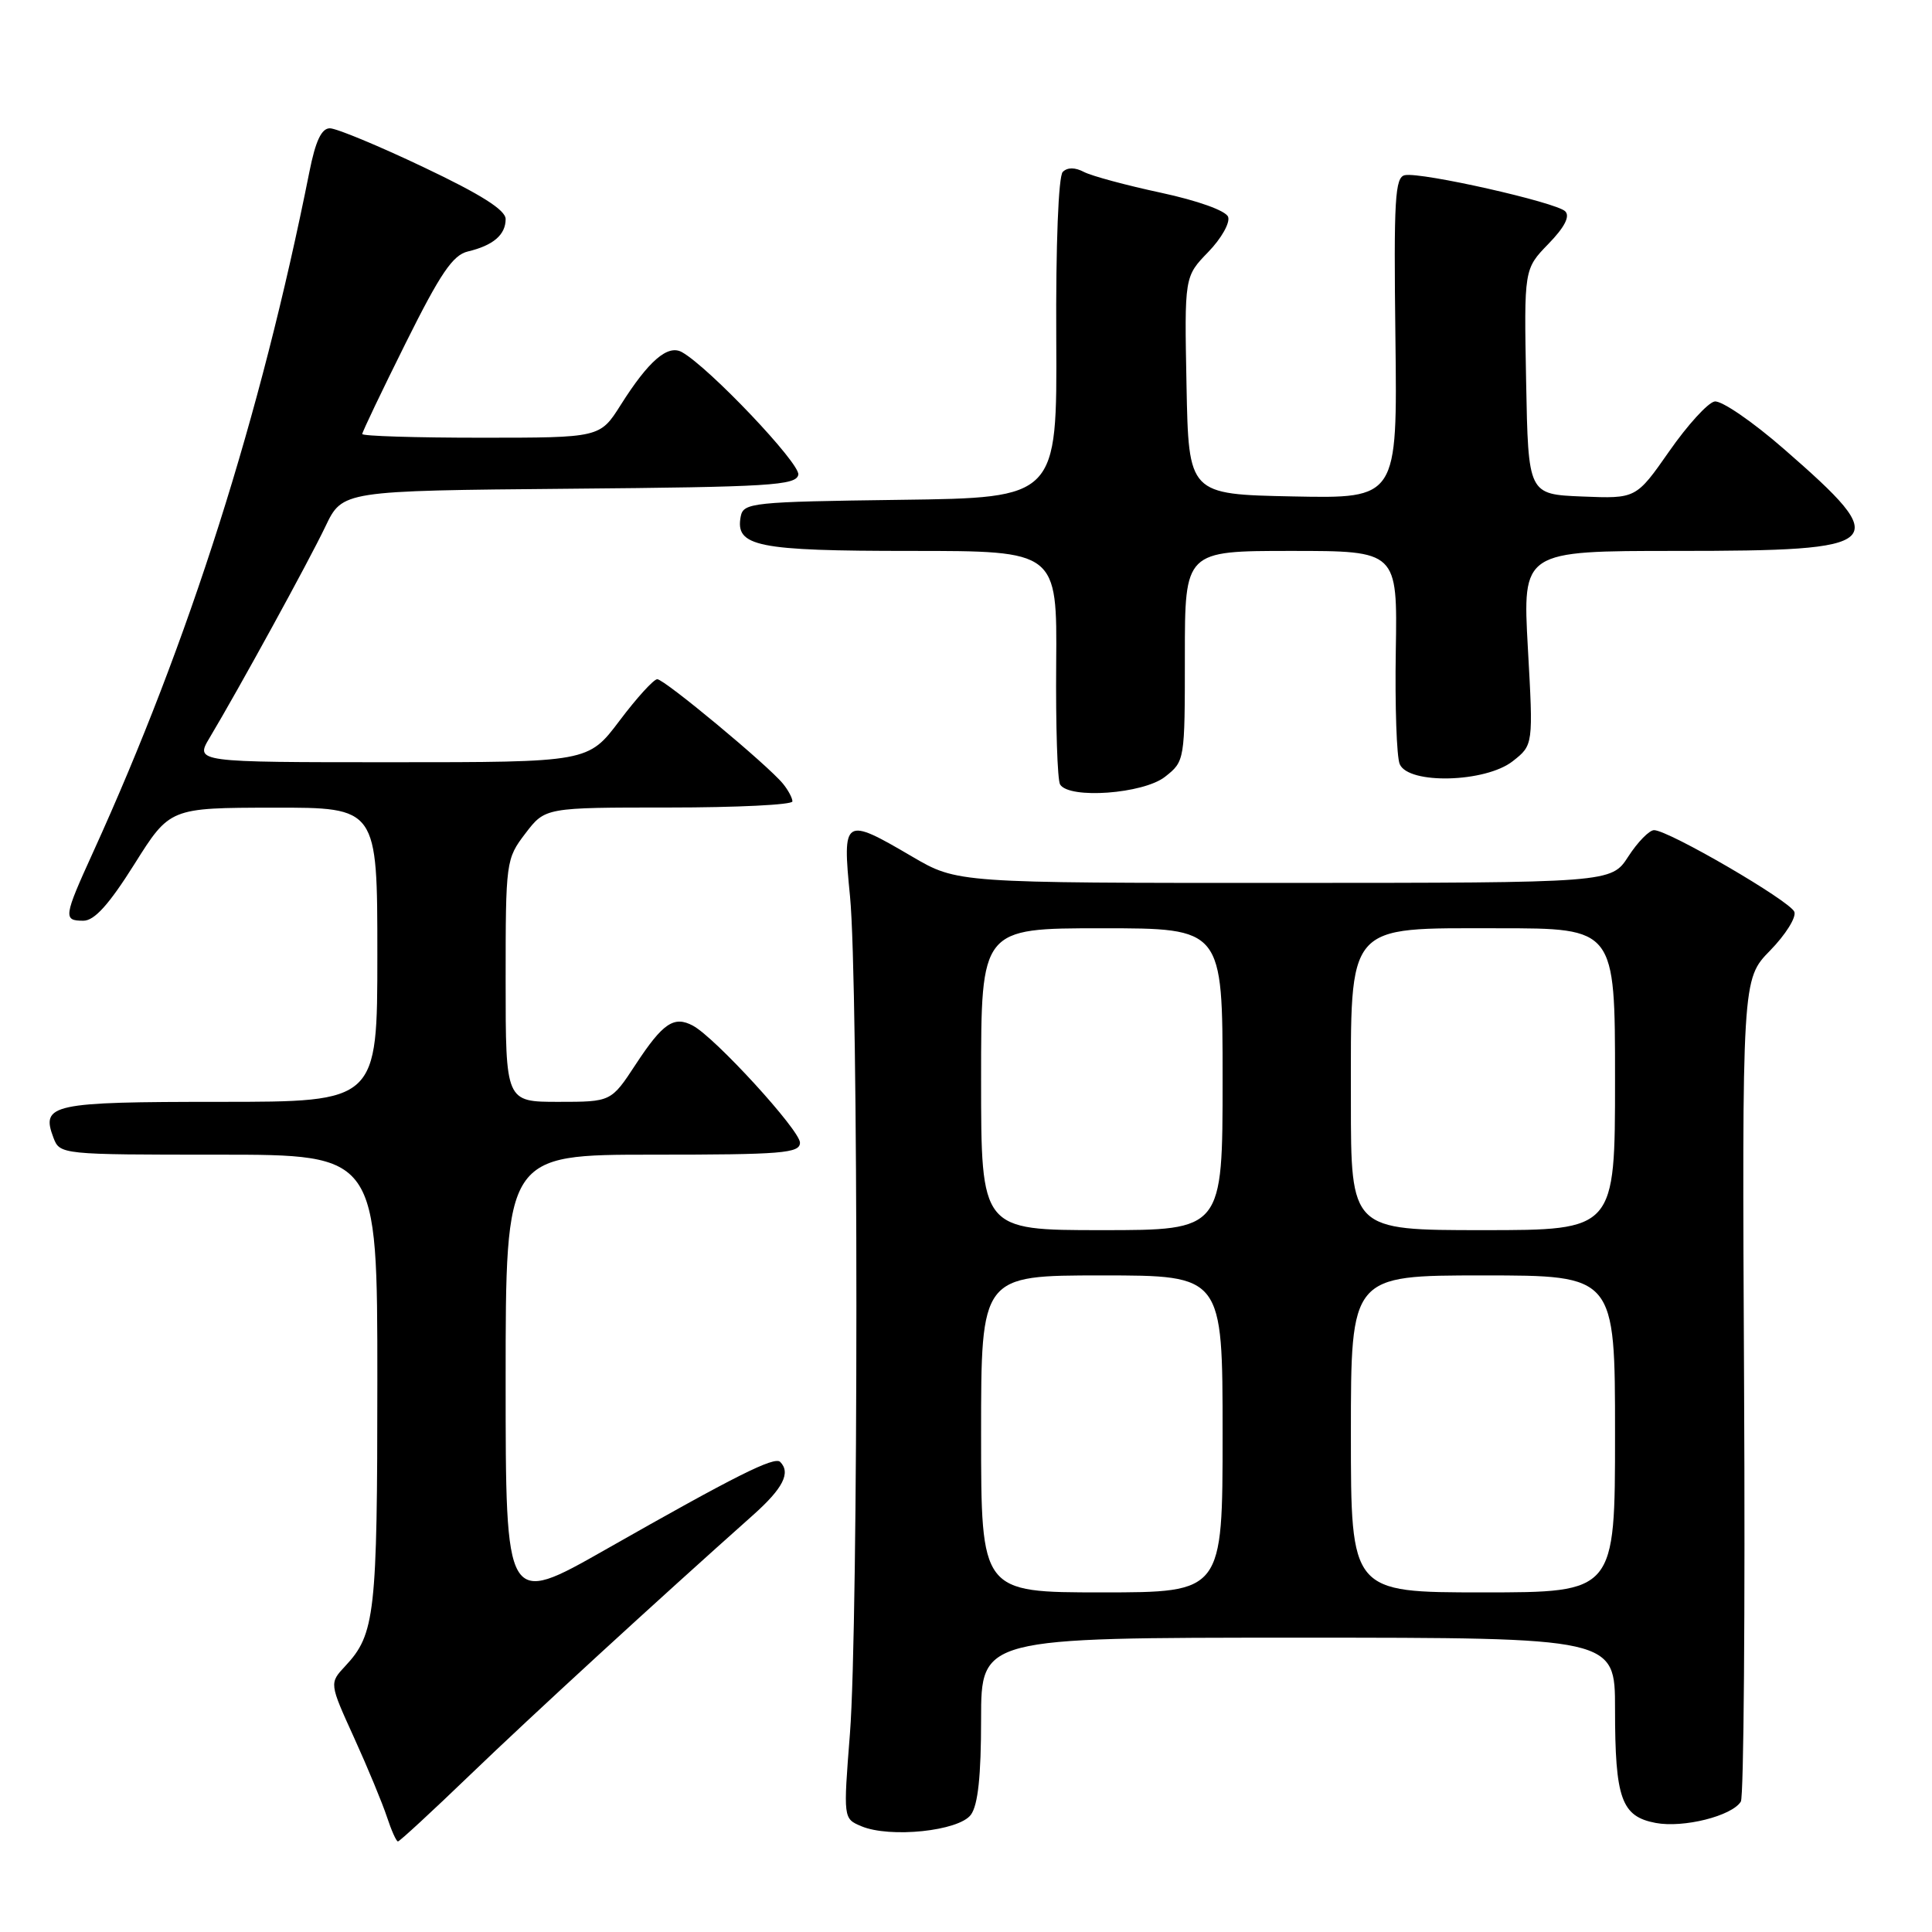 <?xml version="1.0" encoding="UTF-8" standalone="no"?>
<!DOCTYPE svg PUBLIC "-//W3C//DTD SVG 1.1//EN" "http://www.w3.org/Graphics/SVG/1.1/DTD/svg11.dtd" >
<svg xmlns="http://www.w3.org/2000/svg" xmlns:xlink="http://www.w3.org/1999/xlink" version="1.1" viewBox="0 0 256 256">
 <g >
 <path fill="currentColor"
d=" M 62.31 235.16 C 70.37 227.40 86.92 212.21 99.79 200.75 C 103.75 197.22 104.81 195.15 103.38 193.71 C 102.62 192.95 97.45 195.54 80.25 205.32 C 67.00 212.85 67.00 212.85 67.00 182.92 C 67.00 153.00 67.00 153.00 86.50 153.00 C 103.64 153.00 106.00 152.81 106.00 151.41 C 106.00 149.77 94.77 137.49 91.82 135.91 C 89.31 134.56 87.83 135.56 84.24 141.03 C 80.98 146.00 80.98 146.00 73.99 146.00 C 67.00 146.00 67.00 146.00 67.00 129.93 C 67.00 114.14 67.04 113.81 69.62 110.43 C 72.24 107.00 72.24 107.00 88.62 107.00 C 97.63 107.00 105.00 106.64 105.00 106.19 C 105.00 105.75 104.44 104.69 103.75 103.85 C 101.77 101.41 88.04 90.00 87.09 90.00 C 86.62 90.00 84.37 92.47 82.09 95.50 C 77.94 101.00 77.94 101.00 51.89 101.00 C 25.84 101.00 25.84 101.00 27.78 97.75 C 31.62 91.33 40.90 74.41 43.12 69.76 C 45.38 65.03 45.38 65.03 75.43 64.76 C 102.03 64.53 105.51 64.32 105.78 62.90 C 106.06 61.43 93.95 48.67 90.36 46.66 C 88.48 45.61 85.94 47.81 82.24 53.67 C 79.50 58.00 79.50 58.00 63.75 58.00 C 55.09 58.00 48.00 57.78 48.00 57.51 C 48.00 57.24 50.59 51.82 53.75 45.47 C 58.35 36.23 60.00 33.79 62.00 33.32 C 65.36 32.52 67.00 31.11 67.00 29.03 C 67.00 27.83 63.75 25.77 56.14 22.16 C 50.17 19.32 44.58 17.00 43.71 17.00 C 42.60 17.00 41.81 18.68 41.00 22.75 C 34.52 55.22 25.09 84.90 12.36 112.87 C 8.42 121.52 8.35 122.00 11.05 122.00 C 12.51 122.00 14.44 119.86 17.80 114.52 C 22.50 107.04 22.50 107.04 36.25 107.02 C 50.00 107.00 50.00 107.00 50.00 126.50 C 50.00 146.00 50.00 146.00 29.12 146.00 C 6.82 146.00 5.40 146.31 7.08 150.75 C 7.93 152.98 8.08 153.00 28.97 153.00 C 50.00 153.00 50.00 153.00 50.00 182.93 C 50.00 213.88 49.70 216.54 45.75 220.76 C 43.63 223.03 43.63 223.03 46.92 230.26 C 48.73 234.24 50.68 238.96 51.27 240.75 C 51.86 242.54 52.51 244.00 52.73 244.00 C 52.95 244.00 57.26 240.02 62.31 235.16 Z  M 128.65 240.46 C 129.59 239.18 130.00 235.31 130.00 227.81 C 130.00 217.00 130.00 217.00 172.00 217.00 C 214.00 217.00 214.00 217.00 214.00 226.43 C 214.00 238.35 214.84 240.69 219.39 241.55 C 223.07 242.24 229.49 240.63 230.67 238.72 C 231.06 238.10 231.25 213.33 231.10 183.67 C 230.83 129.75 230.83 129.75 234.55 125.95 C 236.60 123.85 238.04 121.55 237.76 120.82 C 237.21 119.39 221.08 110.00 219.17 110.00 C 218.54 110.00 217.00 111.57 215.76 113.49 C 213.50 116.98 213.50 116.98 170.17 116.99 C 126.84 117.00 126.84 117.00 120.86 113.50 C 111.83 108.20 111.60 108.35 112.63 118.75 C 113.76 130.16 113.76 215.21 112.62 229.73 C 111.74 240.97 111.74 240.97 114.12 241.98 C 117.92 243.58 127.06 242.63 128.65 240.46 Z  M 154.37 102.93 C 156.99 100.87 157.00 100.78 157.00 86.93 C 157.00 73.00 157.00 73.00 171.09 73.00 C 185.17 73.00 185.17 73.00 184.95 86.25 C 184.83 93.54 185.06 100.29 185.47 101.25 C 186.62 103.97 196.84 103.70 200.45 100.86 C 203.17 98.72 203.17 98.72 202.45 85.86 C 201.74 73.00 201.74 73.00 222.18 73.00 C 250.16 73.00 250.98 72.22 236.41 59.52 C 232.23 55.87 228.08 53.03 227.19 53.20 C 226.29 53.37 223.59 56.34 221.18 59.80 C 216.79 66.08 216.79 66.08 209.65 65.79 C 202.50 65.50 202.50 65.50 202.22 50.58 C 201.94 35.65 201.94 35.65 205.17 32.32 C 207.32 30.11 208.06 28.66 207.40 28.00 C 206.21 26.81 188.36 22.78 186.16 23.21 C 184.84 23.46 184.67 26.36 184.90 44.78 C 185.16 66.06 185.16 66.06 171.33 65.78 C 157.50 65.50 157.50 65.50 157.22 51.08 C 156.94 36.65 156.94 36.65 160.10 33.39 C 161.84 31.60 163.02 29.50 162.73 28.73 C 162.41 27.91 158.71 26.59 153.84 25.54 C 149.26 24.56 144.66 23.32 143.64 22.79 C 142.44 22.16 141.44 22.16 140.82 22.78 C 140.25 23.35 139.89 32.42 139.96 44.86 C 140.07 65.96 140.07 65.96 119.30 66.23 C 99.67 66.49 98.51 66.61 98.15 68.43 C 97.39 72.42 100.28 73.00 120.73 73.00 C 140.07 73.00 140.07 73.00 139.95 87.95 C 139.88 96.17 140.11 103.37 140.47 103.95 C 141.68 105.91 151.49 105.19 154.37 102.93 Z  M 130.00 190.00 C 130.00 169.00 130.00 169.00 146.00 169.00 C 162.00 169.00 162.00 169.00 162.00 190.00 C 162.00 211.00 162.00 211.00 146.00 211.00 C 130.00 211.00 130.00 211.00 130.00 190.00 Z  M 179.00 190.00 C 179.00 169.00 179.00 169.00 196.50 169.00 C 214.00 169.00 214.00 169.00 214.00 190.00 C 214.00 211.00 214.00 211.00 196.50 211.00 C 179.00 211.00 179.00 211.00 179.00 190.00 Z  M 130.00 143.00 C 130.00 123.00 130.00 123.00 146.00 123.00 C 162.00 123.00 162.00 123.00 162.00 143.00 C 162.00 163.00 162.00 163.00 146.00 163.00 C 130.00 163.00 130.00 163.00 130.00 143.00 Z  M 179.00 145.90 C 179.00 122.05 178.19 123.00 198.57 123.00 C 214.00 123.00 214.00 123.00 214.00 143.00 C 214.00 163.00 214.00 163.00 196.50 163.00 C 179.00 163.00 179.00 163.00 179.00 145.90 Z "/>
</g>
</svg>